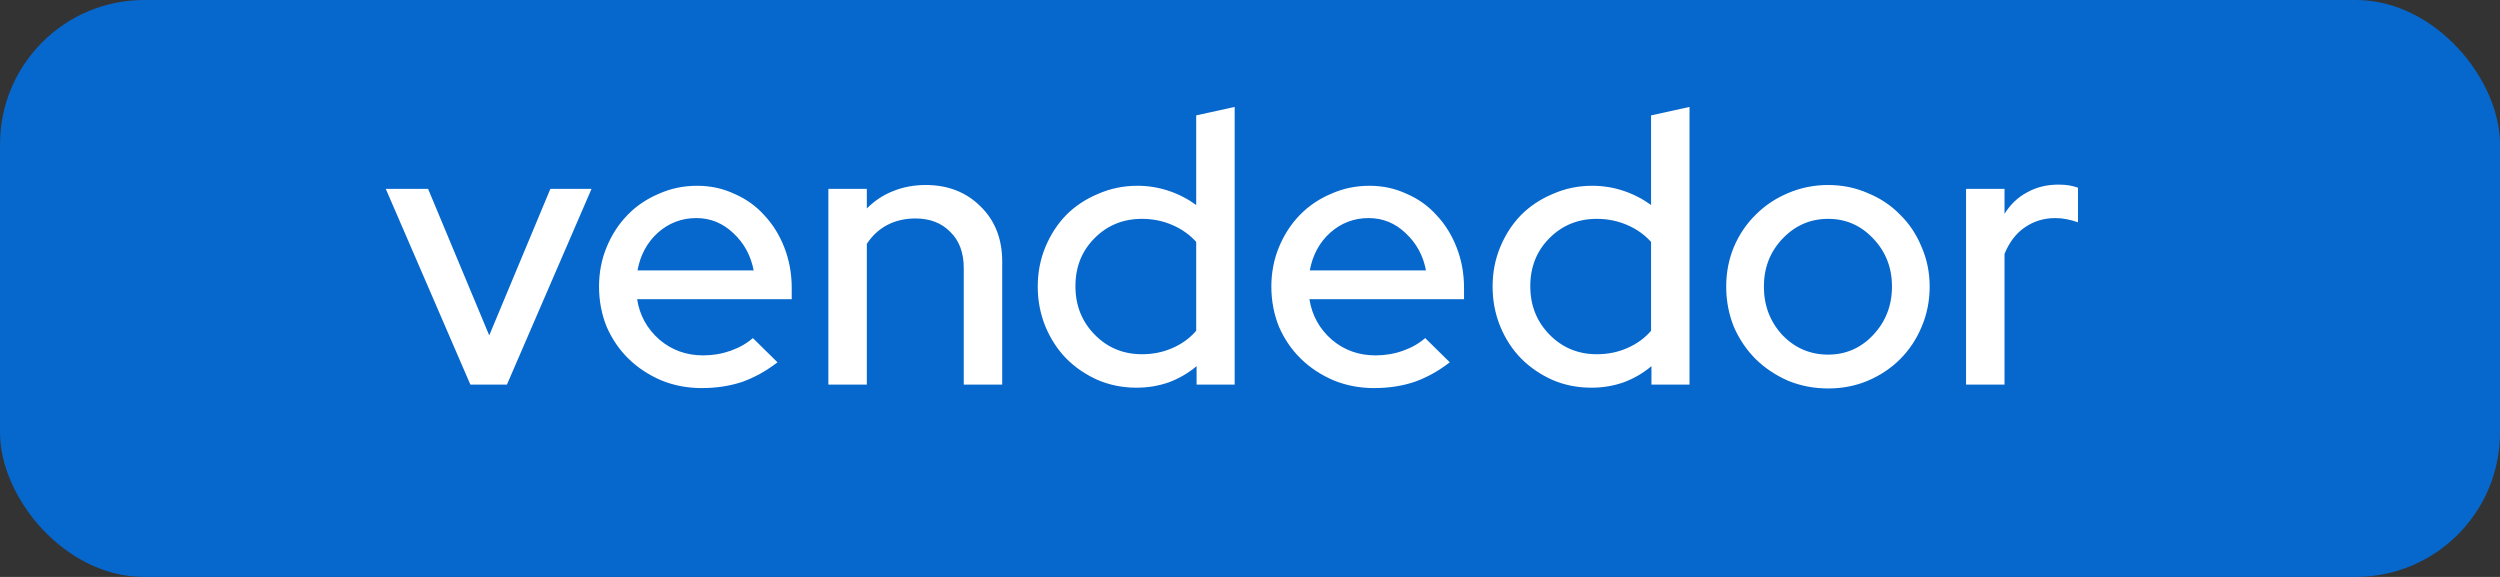 <svg width="52" height="12" viewBox="0 0 52 12" fill="none" xmlns="http://www.w3.org/2000/svg">
<rect x="0" y="0" width="52" height="12" fill="#333333" stroke="none"/>
<rect width="52" height="12" rx="3" fill="#0667CC"/>
<path d="M9.784 8L8.024 3.928H8.904L10.176 6.976L11.448 3.928H12.304L10.544 8H9.784ZM16.172 7.536C15.937 7.717 15.692 7.853 15.436 7.944C15.18 8.029 14.9 8.072 14.596 8.072C14.297 8.072 14.017 8.019 13.756 7.912C13.495 7.8 13.268 7.651 13.076 7.464C12.884 7.277 12.732 7.056 12.62 6.8C12.513 6.539 12.46 6.259 12.46 5.96C12.46 5.667 12.513 5.392 12.62 5.136C12.726 4.88 12.87 4.659 13.052 4.472C13.233 4.285 13.449 4.139 13.7 4.032C13.95 3.92 14.217 3.864 14.5 3.864C14.777 3.864 15.036 3.92 15.276 4.032C15.521 4.139 15.729 4.288 15.9 4.48C16.076 4.667 16.215 4.891 16.316 5.152C16.417 5.413 16.468 5.693 16.468 5.992V6.224H13.252C13.305 6.56 13.46 6.84 13.716 7.064C13.972 7.283 14.276 7.392 14.628 7.392C14.825 7.392 15.014 7.36 15.196 7.296C15.377 7.232 15.532 7.144 15.66 7.032L16.172 7.536ZM14.484 4.536C14.18 4.536 13.913 4.637 13.684 4.84C13.46 5.043 13.319 5.304 13.26 5.624H15.676C15.617 5.315 15.476 5.056 15.252 4.848C15.033 4.64 14.777 4.536 14.484 4.536ZM17.23 8V3.928H18.03V4.336C18.19 4.176 18.371 4.056 18.574 3.976C18.782 3.891 19.009 3.848 19.254 3.848C19.718 3.848 20.099 3.997 20.398 4.296C20.697 4.589 20.846 4.971 20.846 5.44V8H20.046V5.576C20.046 5.256 19.953 5.005 19.766 4.824C19.584 4.637 19.342 4.544 19.038 4.544C18.825 4.544 18.63 4.589 18.454 4.68C18.283 4.771 18.142 4.901 18.03 5.072V8H17.23ZM24.889 8V7.616C24.718 7.76 24.526 7.872 24.313 7.952C24.099 8.027 23.875 8.064 23.641 8.064C23.353 8.064 23.084 8.011 22.833 7.904C22.582 7.792 22.363 7.643 22.177 7.456C21.995 7.269 21.852 7.048 21.745 6.792C21.638 6.531 21.585 6.253 21.585 5.96C21.585 5.667 21.638 5.392 21.745 5.136C21.852 4.88 21.995 4.659 22.177 4.472C22.363 4.285 22.585 4.139 22.841 4.032C23.097 3.92 23.369 3.864 23.657 3.864C23.881 3.864 24.097 3.899 24.305 3.968C24.513 4.037 24.705 4.136 24.881 4.264V2.4L25.681 2.224V8H24.889ZM22.369 5.952C22.369 6.352 22.502 6.688 22.769 6.96C23.035 7.232 23.363 7.368 23.753 7.368C23.982 7.368 24.193 7.325 24.385 7.24C24.582 7.155 24.747 7.035 24.881 6.88V5.032C24.747 4.883 24.582 4.765 24.385 4.68C24.188 4.595 23.977 4.552 23.753 4.552C23.363 4.552 23.035 4.685 22.769 4.952C22.502 5.219 22.369 5.552 22.369 5.952ZM30.156 7.536C29.922 7.717 29.676 7.853 29.42 7.944C29.164 8.029 28.884 8.072 28.58 8.072C28.282 8.072 28.002 8.019 27.74 7.912C27.479 7.8 27.252 7.651 27.06 7.464C26.868 7.277 26.716 7.056 26.604 6.8C26.498 6.539 26.444 6.259 26.444 5.96C26.444 5.667 26.498 5.392 26.604 5.136C26.711 4.88 26.855 4.659 27.036 4.472C27.218 4.285 27.434 4.139 27.684 4.032C27.935 3.92 28.202 3.864 28.484 3.864C28.762 3.864 29.02 3.92 29.26 4.032C29.506 4.139 29.714 4.288 29.884 4.48C30.06 4.667 30.199 4.891 30.3 5.152C30.402 5.413 30.452 5.693 30.452 5.992V6.224H27.236C27.29 6.56 27.444 6.84 27.7 7.064C27.956 7.283 28.26 7.392 28.612 7.392C28.81 7.392 28.999 7.36 29.18 7.296C29.362 7.232 29.516 7.144 29.644 7.032L30.156 7.536ZM28.468 4.536C28.164 4.536 27.898 4.637 27.668 4.84C27.444 5.043 27.303 5.304 27.244 5.624H29.66C29.602 5.315 29.46 5.056 29.236 4.848C29.018 4.64 28.762 4.536 28.468 4.536ZM34.35 8V7.616C34.179 7.76 33.987 7.872 33.774 7.952C33.56 8.027 33.337 8.064 33.102 8.064C32.814 8.064 32.544 8.011 32.294 7.904C32.043 7.792 31.825 7.643 31.638 7.456C31.456 7.269 31.312 7.048 31.206 6.792C31.099 6.531 31.046 6.253 31.046 5.96C31.046 5.667 31.099 5.392 31.206 5.136C31.312 4.88 31.456 4.659 31.638 4.472C31.825 4.285 32.046 4.139 32.302 4.032C32.558 3.92 32.83 3.864 33.118 3.864C33.342 3.864 33.558 3.899 33.766 3.968C33.974 4.037 34.166 4.136 34.342 4.264V2.4L35.142 2.224V8H34.35ZM31.83 5.952C31.83 6.352 31.963 6.688 32.23 6.96C32.496 7.232 32.825 7.368 33.214 7.368C33.443 7.368 33.654 7.325 33.846 7.24C34.043 7.155 34.209 7.035 34.342 6.88V5.032C34.209 4.883 34.043 4.765 33.846 4.68C33.648 4.595 33.438 4.552 33.214 4.552C32.825 4.552 32.496 4.685 32.23 4.952C31.963 5.219 31.83 5.552 31.83 5.952ZM35.905 5.96C35.905 5.667 35.959 5.392 36.065 5.136C36.177 4.875 36.329 4.651 36.521 4.464C36.713 4.272 36.937 4.123 37.193 4.016C37.455 3.904 37.732 3.848 38.025 3.848C38.319 3.848 38.593 3.904 38.849 4.016C39.111 4.123 39.334 4.272 39.521 4.464C39.713 4.651 39.862 4.875 39.969 5.136C40.081 5.392 40.137 5.667 40.137 5.96C40.137 6.259 40.081 6.539 39.969 6.8C39.862 7.056 39.713 7.28 39.521 7.472C39.334 7.659 39.111 7.808 38.849 7.92C38.593 8.027 38.319 8.08 38.025 8.08C37.732 8.08 37.455 8.027 37.193 7.92C36.937 7.808 36.713 7.659 36.521 7.472C36.329 7.28 36.177 7.056 36.065 6.8C35.959 6.539 35.905 6.259 35.905 5.96ZM38.025 7.376C38.393 7.376 38.705 7.24 38.961 6.968C39.222 6.691 39.353 6.355 39.353 5.96C39.353 5.565 39.222 5.232 38.961 4.96C38.705 4.688 38.393 4.552 38.025 4.552C37.657 4.552 37.343 4.688 37.081 4.96C36.82 5.232 36.689 5.565 36.689 5.96C36.689 6.355 36.817 6.691 37.073 6.968C37.334 7.24 37.652 7.376 38.025 7.376ZM40.894 8V3.928H41.694V4.448C41.816 4.251 41.974 4.101 42.166 4C42.358 3.893 42.574 3.84 42.814 3.84C42.899 3.84 42.974 3.845 43.038 3.856C43.102 3.867 43.163 3.883 43.222 3.904V4.624C43.147 4.597 43.07 4.576 42.99 4.56C42.91 4.544 42.83 4.536 42.75 4.536C42.515 4.536 42.304 4.6 42.118 4.728C41.937 4.851 41.795 5.035 41.694 5.28V8H40.894Z" fill="white"/>
</svg>
